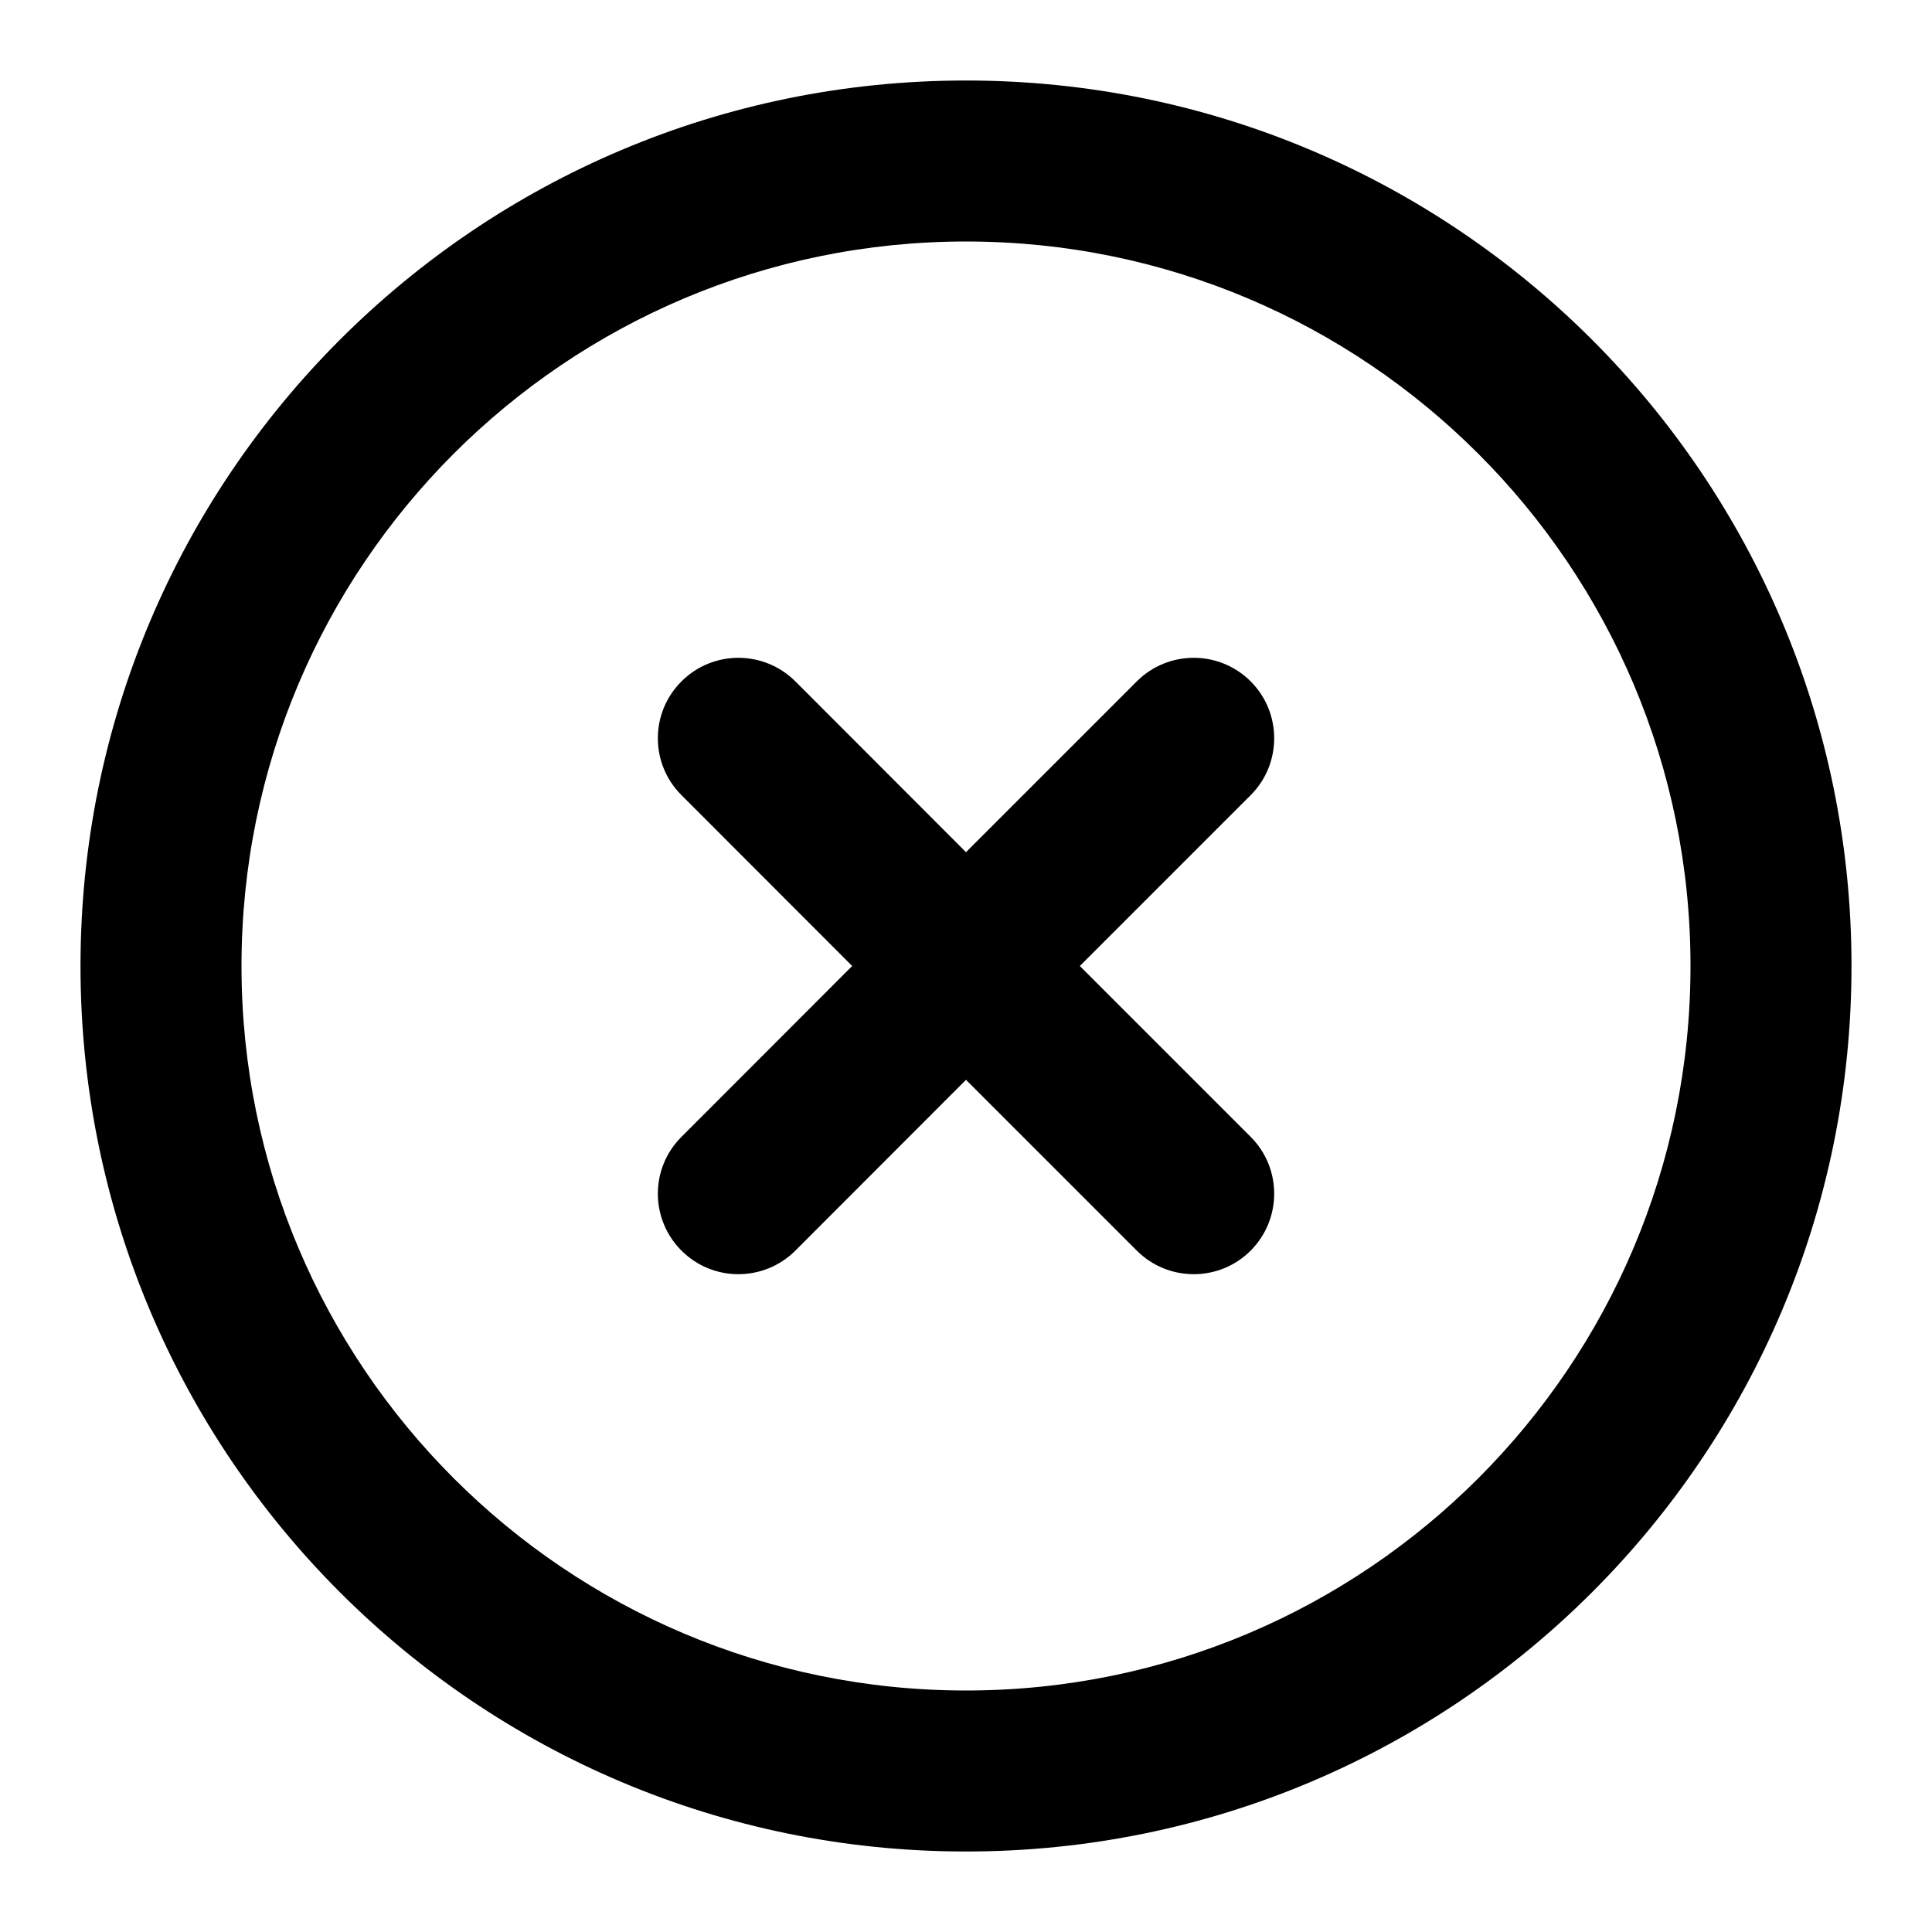 <svg width="12" height="12" viewBox="0 0 12 12" xmlns="http://www.w3.org/2000/svg">
<g id="Union">
<path id="Union_2" fill-rule="evenodd" clip-rule="evenodd" d="M6 0.5C2.962 0.5 0.5 2.962 0.5 6C0.5 9.038 2.962 11.5 6 11.5C9.038 11.5 11.5 9.038 11.5 6C11.5 2.962 9.038 0.5 6 0.5ZM1.5 6C1.5 3.515 3.515 1.5 6 1.5C8.485 1.5 10.5 3.515 10.5 6C10.5 8.485 8.485 10.5 6 10.5C3.515 10.5 1.5 8.485 1.5 6ZM4.94 4.232C4.744 4.037 4.428 4.037 4.233 4.232C4.037 4.427 4.037 4.744 4.233 4.939L5.293 6L4.233 7.061C4.037 7.256 4.037 7.572 4.233 7.768C4.428 7.963 4.744 7.963 4.94 7.768L6 6.707L7.061 7.768C7.256 7.963 7.573 7.963 7.768 7.768C7.963 7.572 7.963 7.256 7.768 7.061L6.707 6L7.768 4.939C7.963 4.744 7.963 4.427 7.768 4.232C7.573 4.037 7.256 4.037 7.061 4.232L6 5.293L4.94 4.232Z" />
</g>
</svg>
